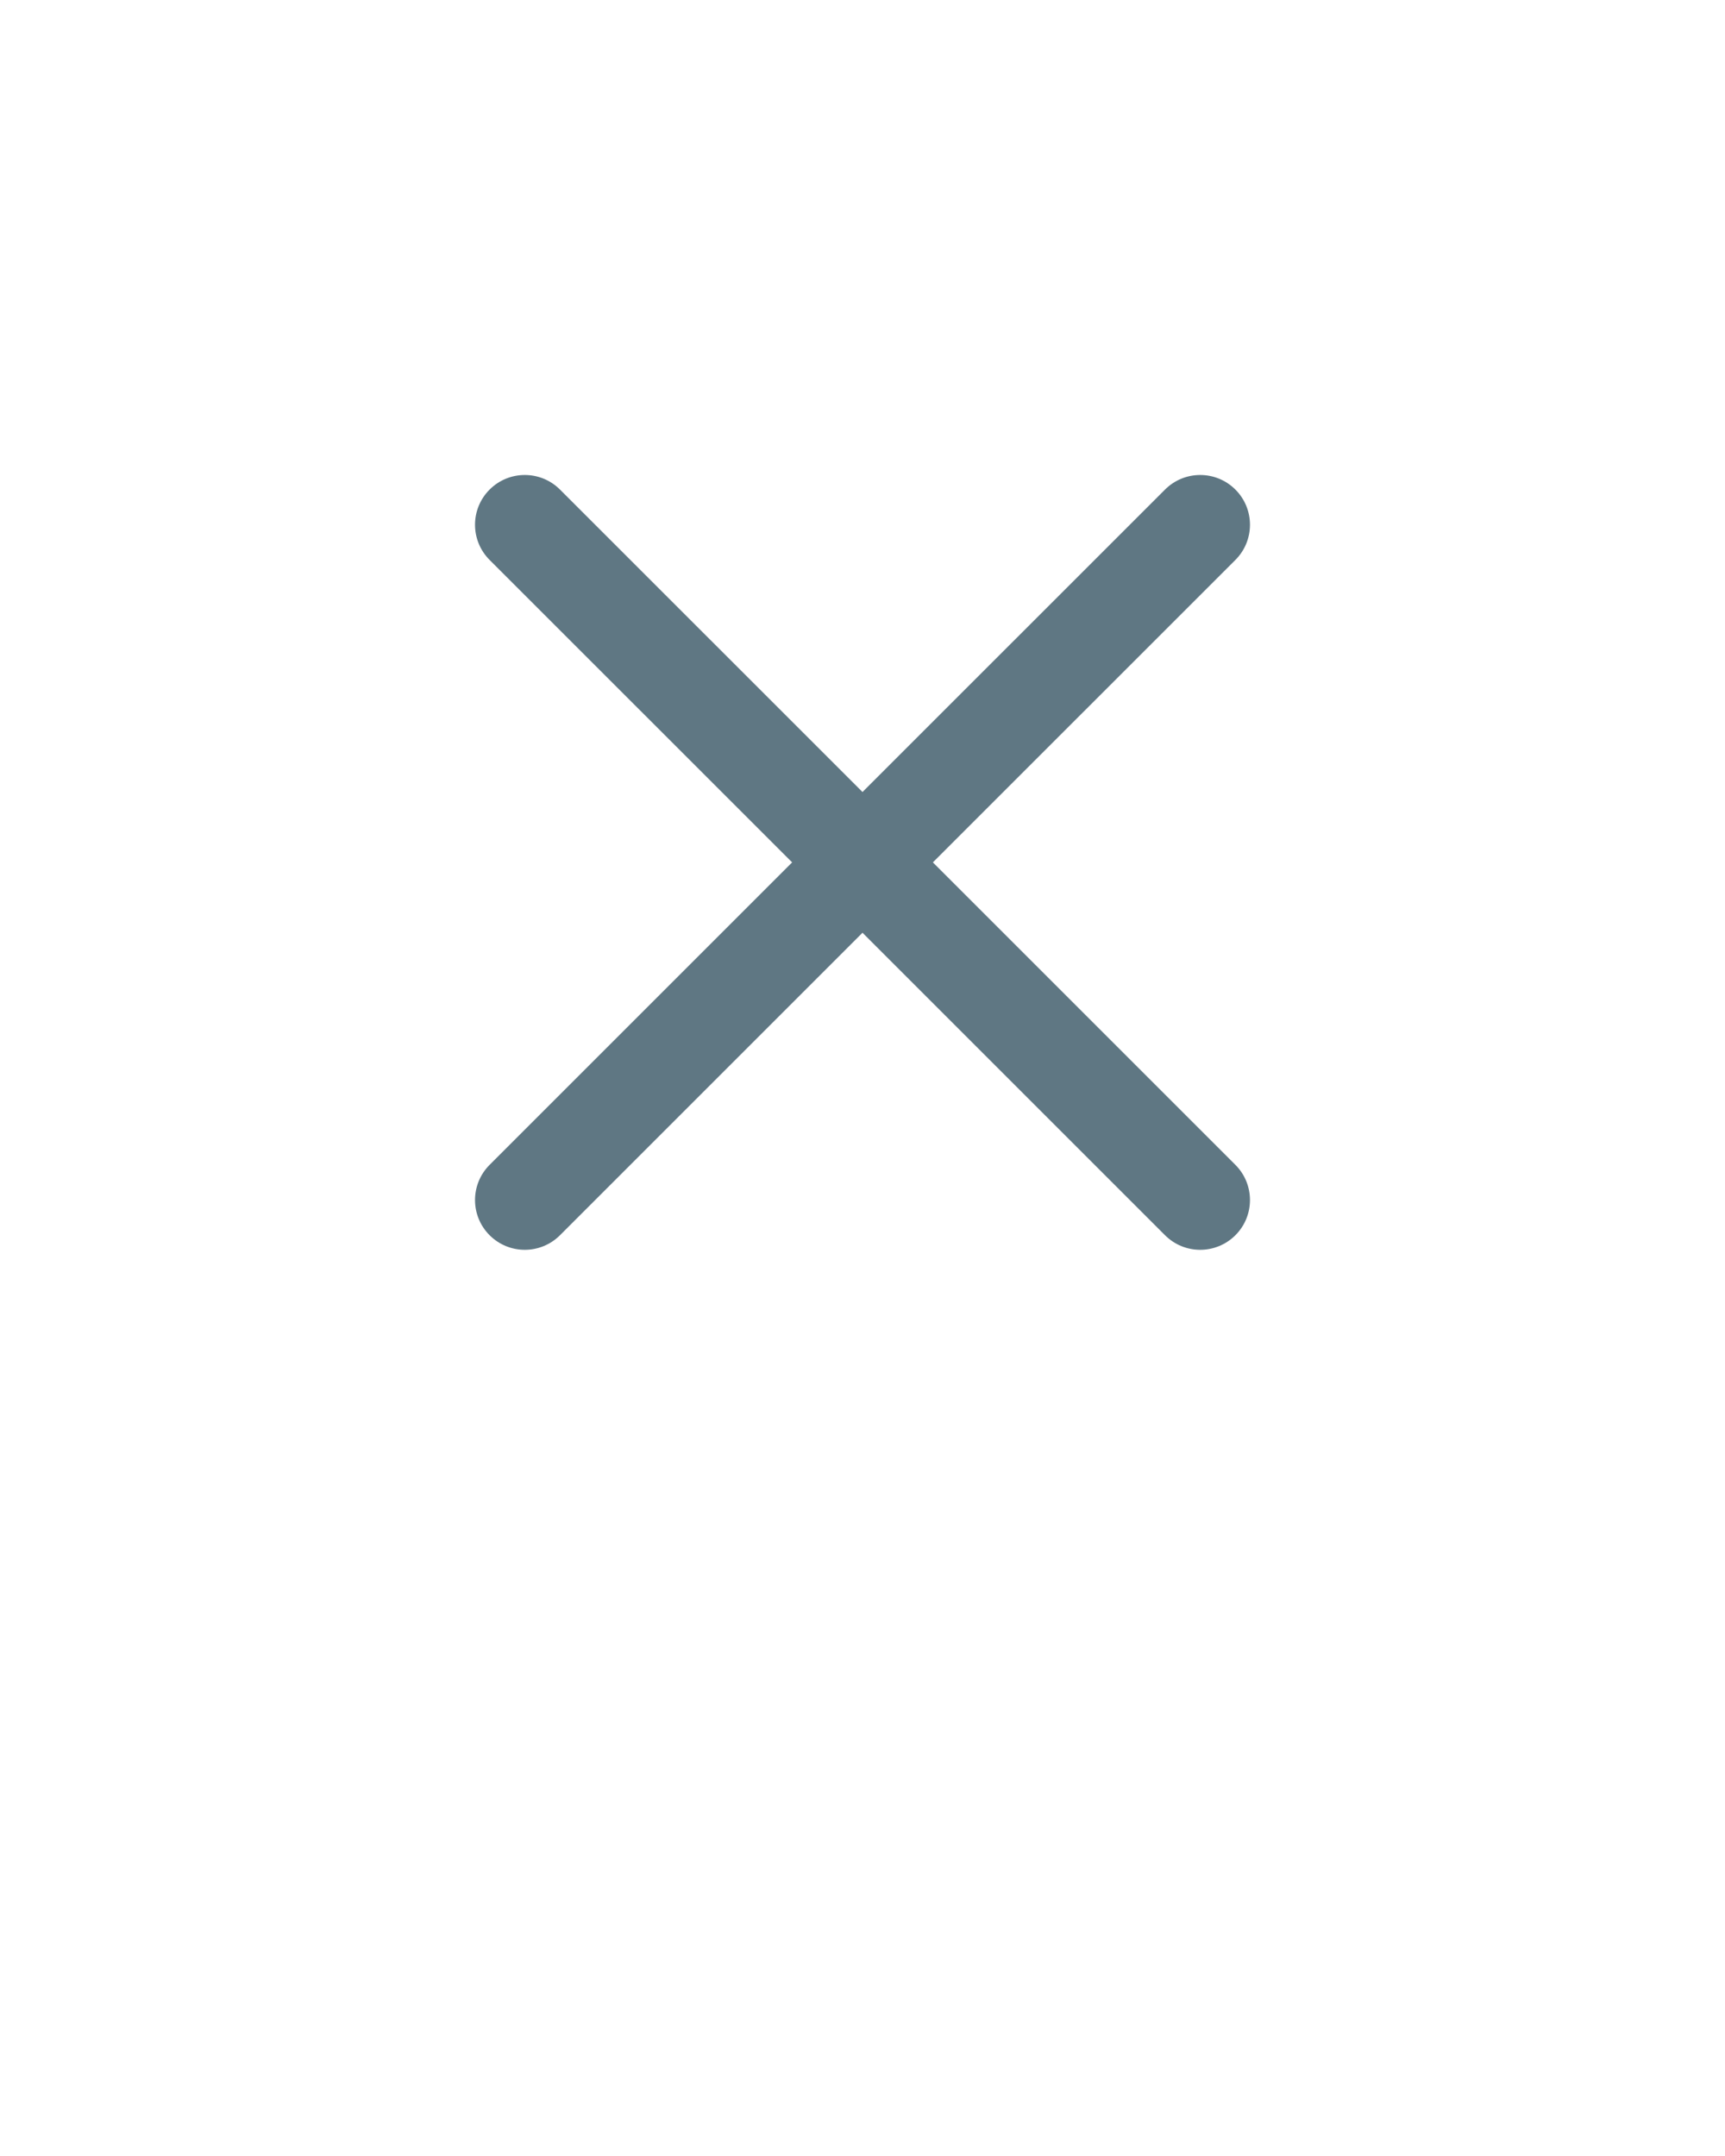 <svg xmlns="http://www.w3.org/2000/svg" xmlns:xlink="http://www.w3.org/1999/xlink" version="1.1" x="0px" y="0px" viewBox="0 0 100 125" enable-background="new 0 0 100 100" xml:space="preserve"><path fill="#5f7783" d="M54.08,49.999l17.537-17.535c1.127-1.127,1.127-2.953,0-4.08c-1.127-1.127-2.953-1.127-4.08,0L50,45.919  L32.463,28.384c-1.127-1.127-2.953-1.127-4.08,0c-1.127,1.127-1.127,2.953,0,4.08L45.92,49.999L28.383,67.536  c-1.127,1.127-1.127,2.953,0,4.08c1.127,1.127,2.953,1.127,4.08,0L50,54.079l17.537,17.537c0.564,0.564,1.302,0.845,2.04,0.845  s1.476-0.282,2.04-0.845c1.127-1.127,1.127-2.953,0-4.08L54.08,49.999z"/></svg>
